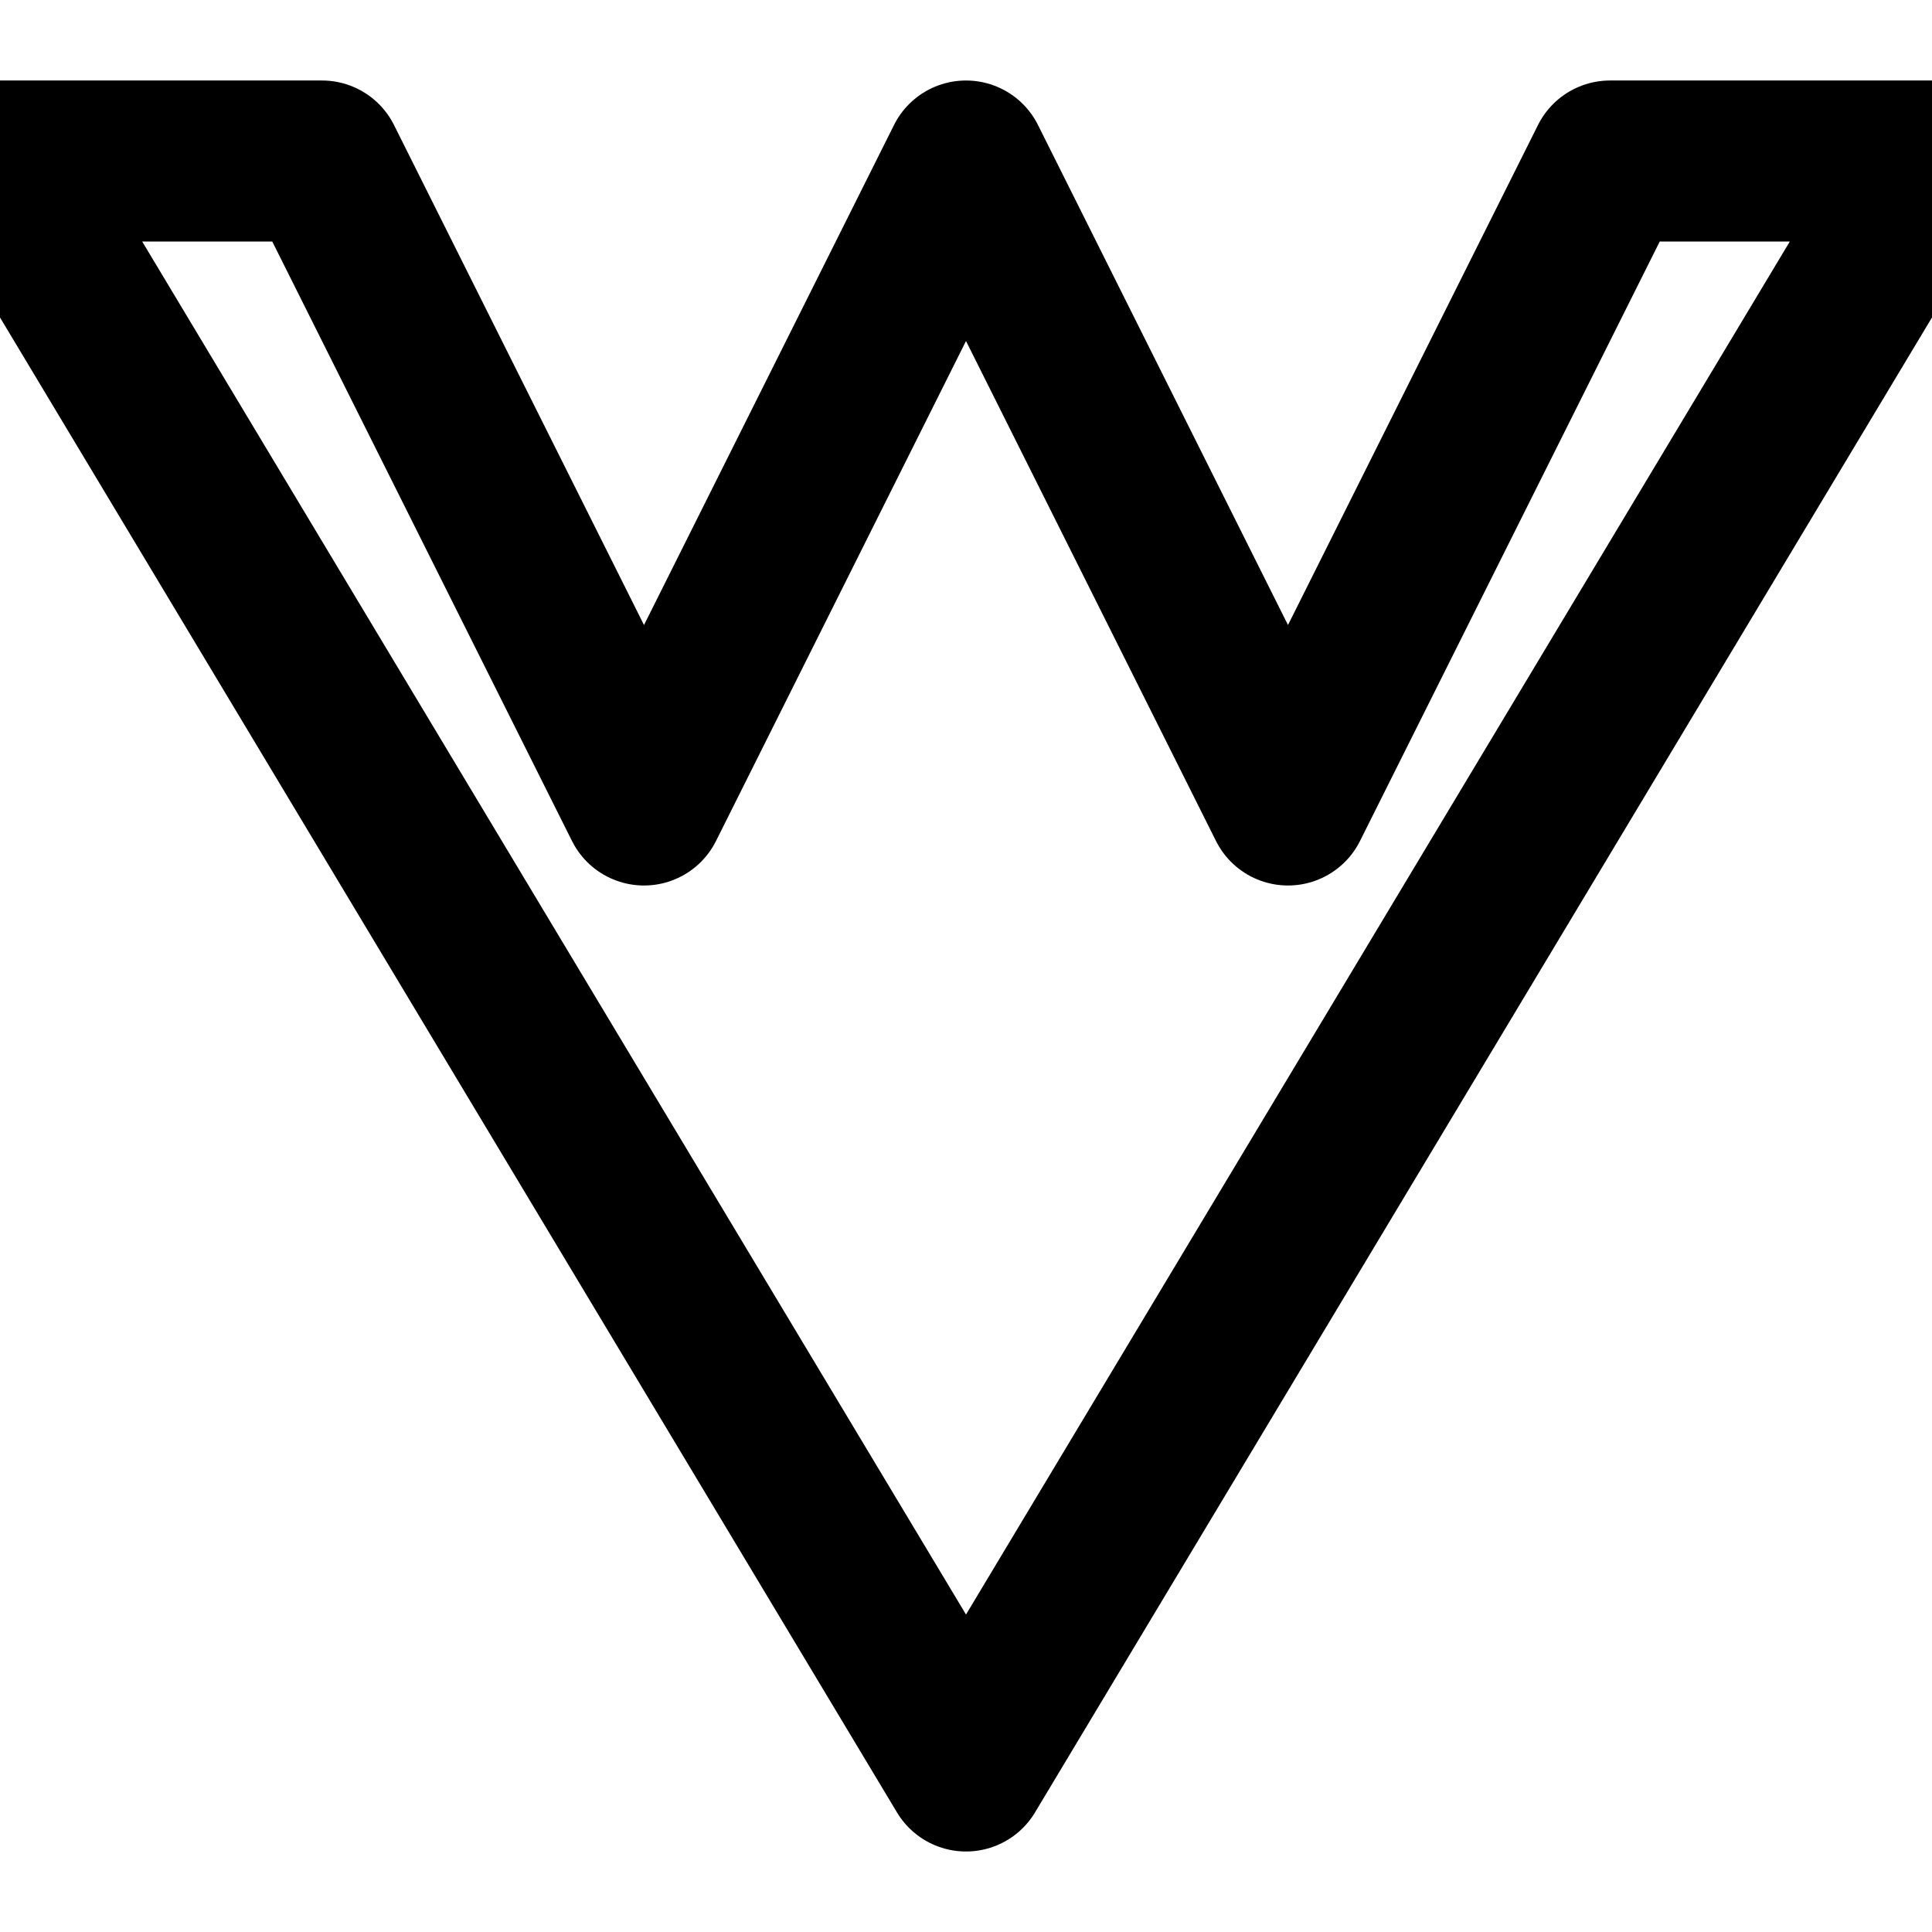 <svg xmlns="http://www.w3.org/2000/svg" viewBox="0 0 24 24" fill="none" stroke="currentColor" stroke-width="2" stroke-linecap="round" stroke-linejoin="round">
  <path d="M12 2L8 10 4 2H0l12 20L24 2h-4l-4 8-4-8z" />
</svg> 